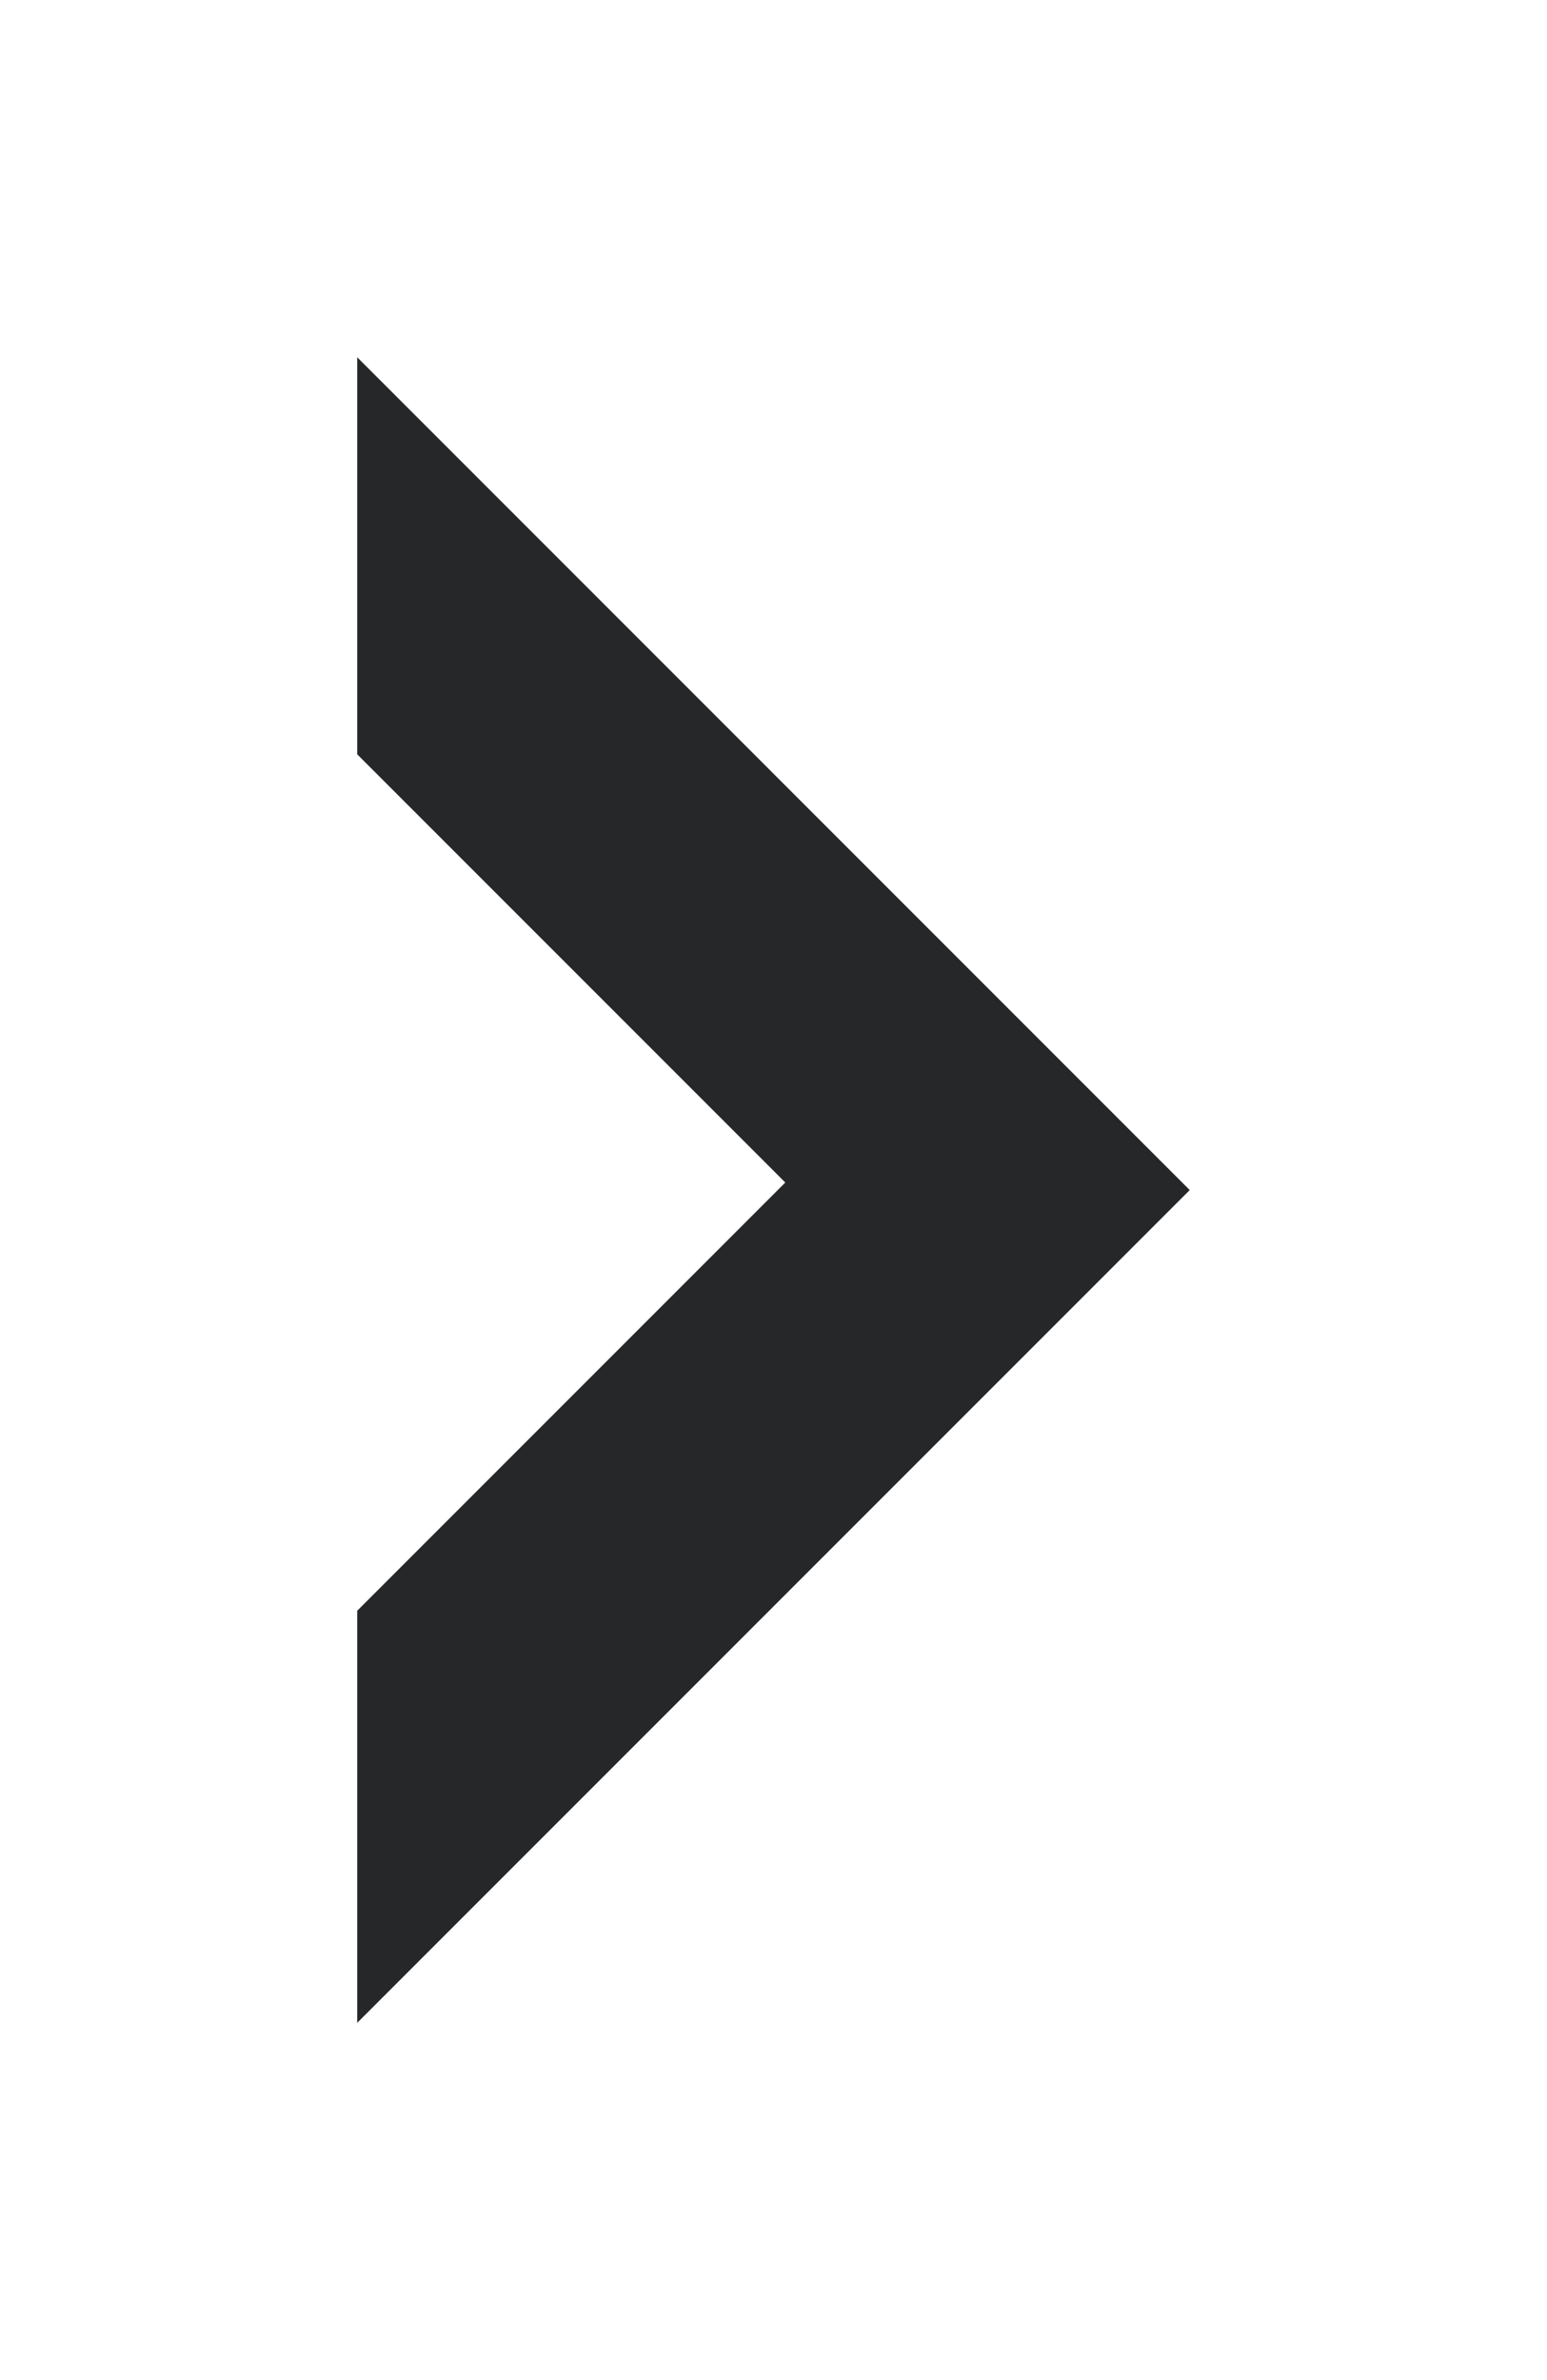 <svg xmlns="http://www.w3.org/2000/svg" xmlns:xlink="http://www.w3.org/1999/xlink" width="58.461" height="89.923" viewBox="0 0 58.461 89.923">
  <defs>
    <filter id="Subtraction_4" x="0" y="0" width="58.461" height="89.923" filterUnits="userSpaceOnUse">
      <feOffset dy="3" input="SourceAlpha"/>
      <feGaussianBlur stdDeviation="4.5" result="blur"/>
      <feFlood flood-opacity="0.161"/>
      <feComposite operator="in" in2="blur"/>
      <feComposite in="SourceGraphic"/>
    </filter>
  </defs>
  <g id="Group_65" data-name="Group 65" transform="translate(-1543.54 -611.44)">
    <g transform="matrix(1, 0, 0, 1, 1543.54, 611.44)" filter="url(#Subtraction_4)">
      <path id="Subtraction_4-2" data-name="Subtraction 4" d="M31.461,0l0,0L0,31.461,31.461,62.923v-15L15.284,31.746,31.461,15.568V0Z" transform="translate(44.96 73.42) rotate(180)" fill="#252729"/>
    </g>
  </g>
</svg>

